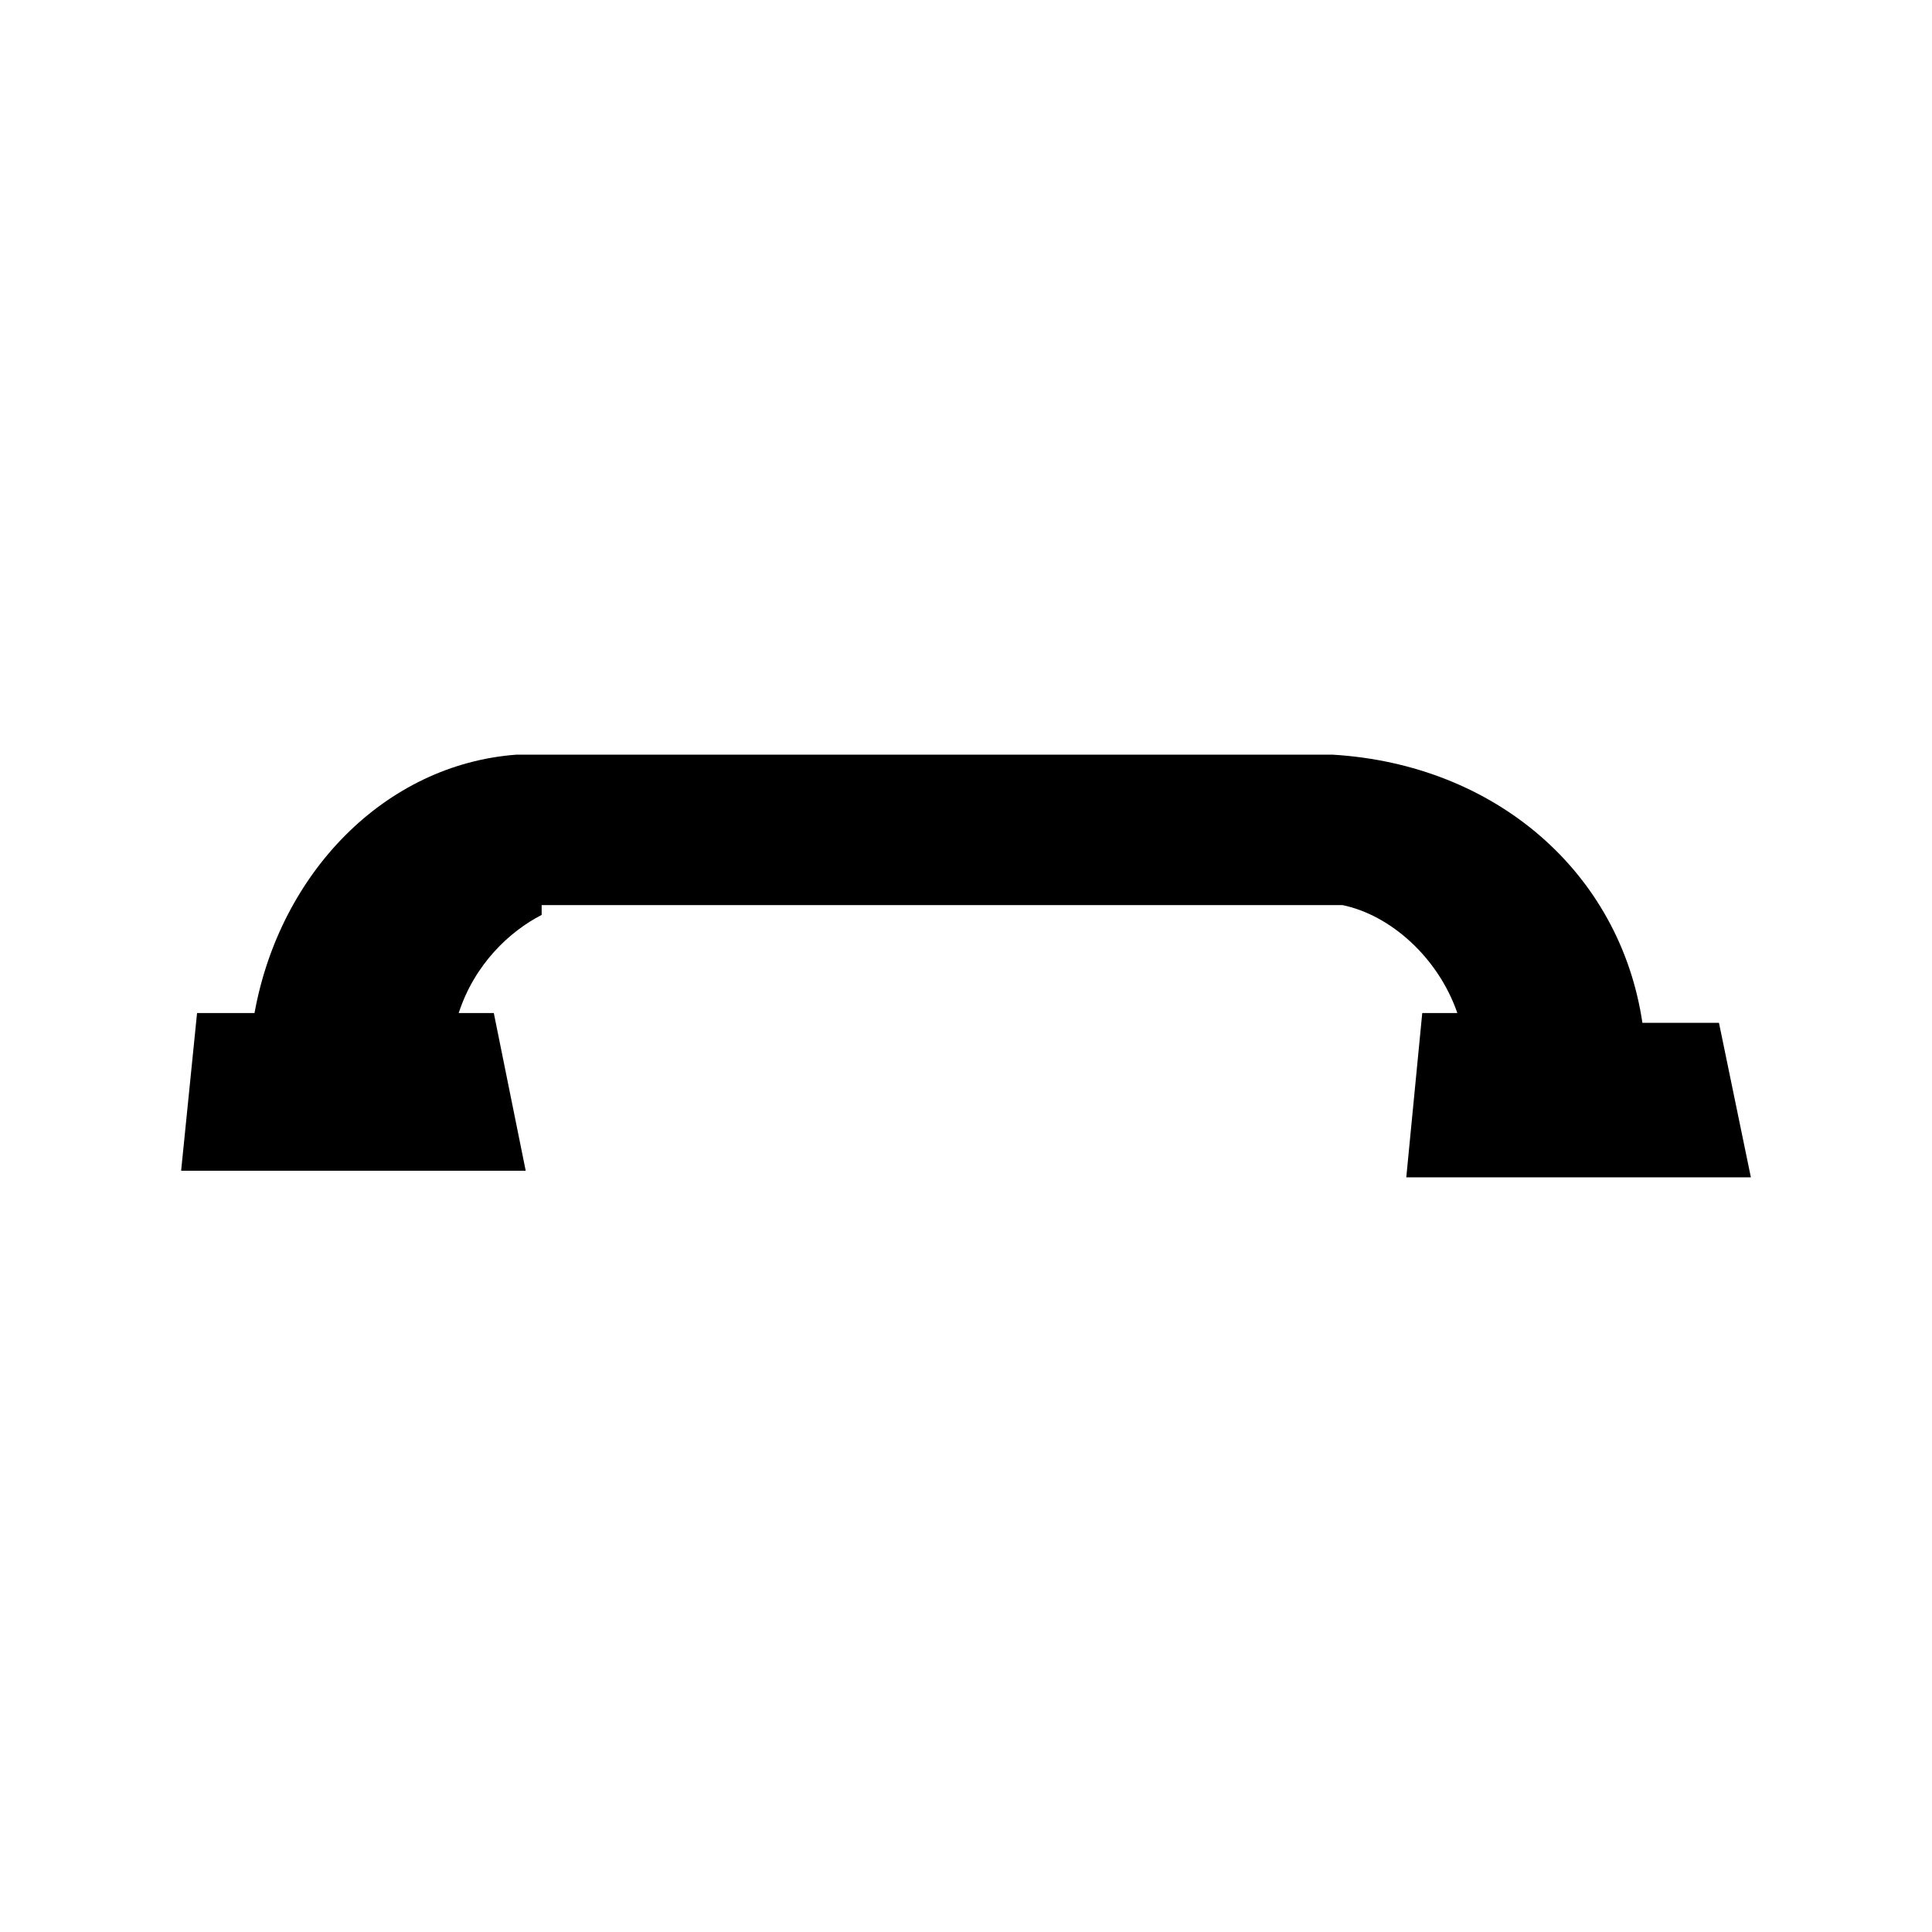 <?xml version="1.0" encoding="UTF-8"?>
<svg width="64px" height="64px" viewBox="0 0 64 64" version="1.1" xmlns="http://www.w3.org/2000/svg" xmlns:xlink="http://www.w3.org/1999/xlink">
    <!-- Generator: Sketch 52.6 (67491) - http://www.bohemiancoding.com/sketch -->
    <title>rail-small</title>
    <desc>Created with Sketch.</desc>
    <g id="rail-small" stroke="none" stroke-width="1" fill="none" fill-rule="evenodd">
        <g id="icon-rail-small" transform="translate(6, 25)" fill="#000000">
            <path d="M40.585,14 L52,14 L50.943,8.883 L48.407,8.883 C47.667,3.9 43.545,0.325 38.154,0 L11.098,0 C6.764,0.325 3.276,3.9 2.431,8.558 L0.528,8.558 L0,13.783 L11.415,13.783 L10.358,8.558 L9.195,8.558 C9.724,6.933 10.886,5.85 11.943,5.308 L11.943,4.983 L38.472,4.983 C40.057,5.308 41.642,6.717 42.276,8.558 L41.114,8.558 L40.585,14 Z" id="Path"></path>
        </g>
    </g>
</svg>